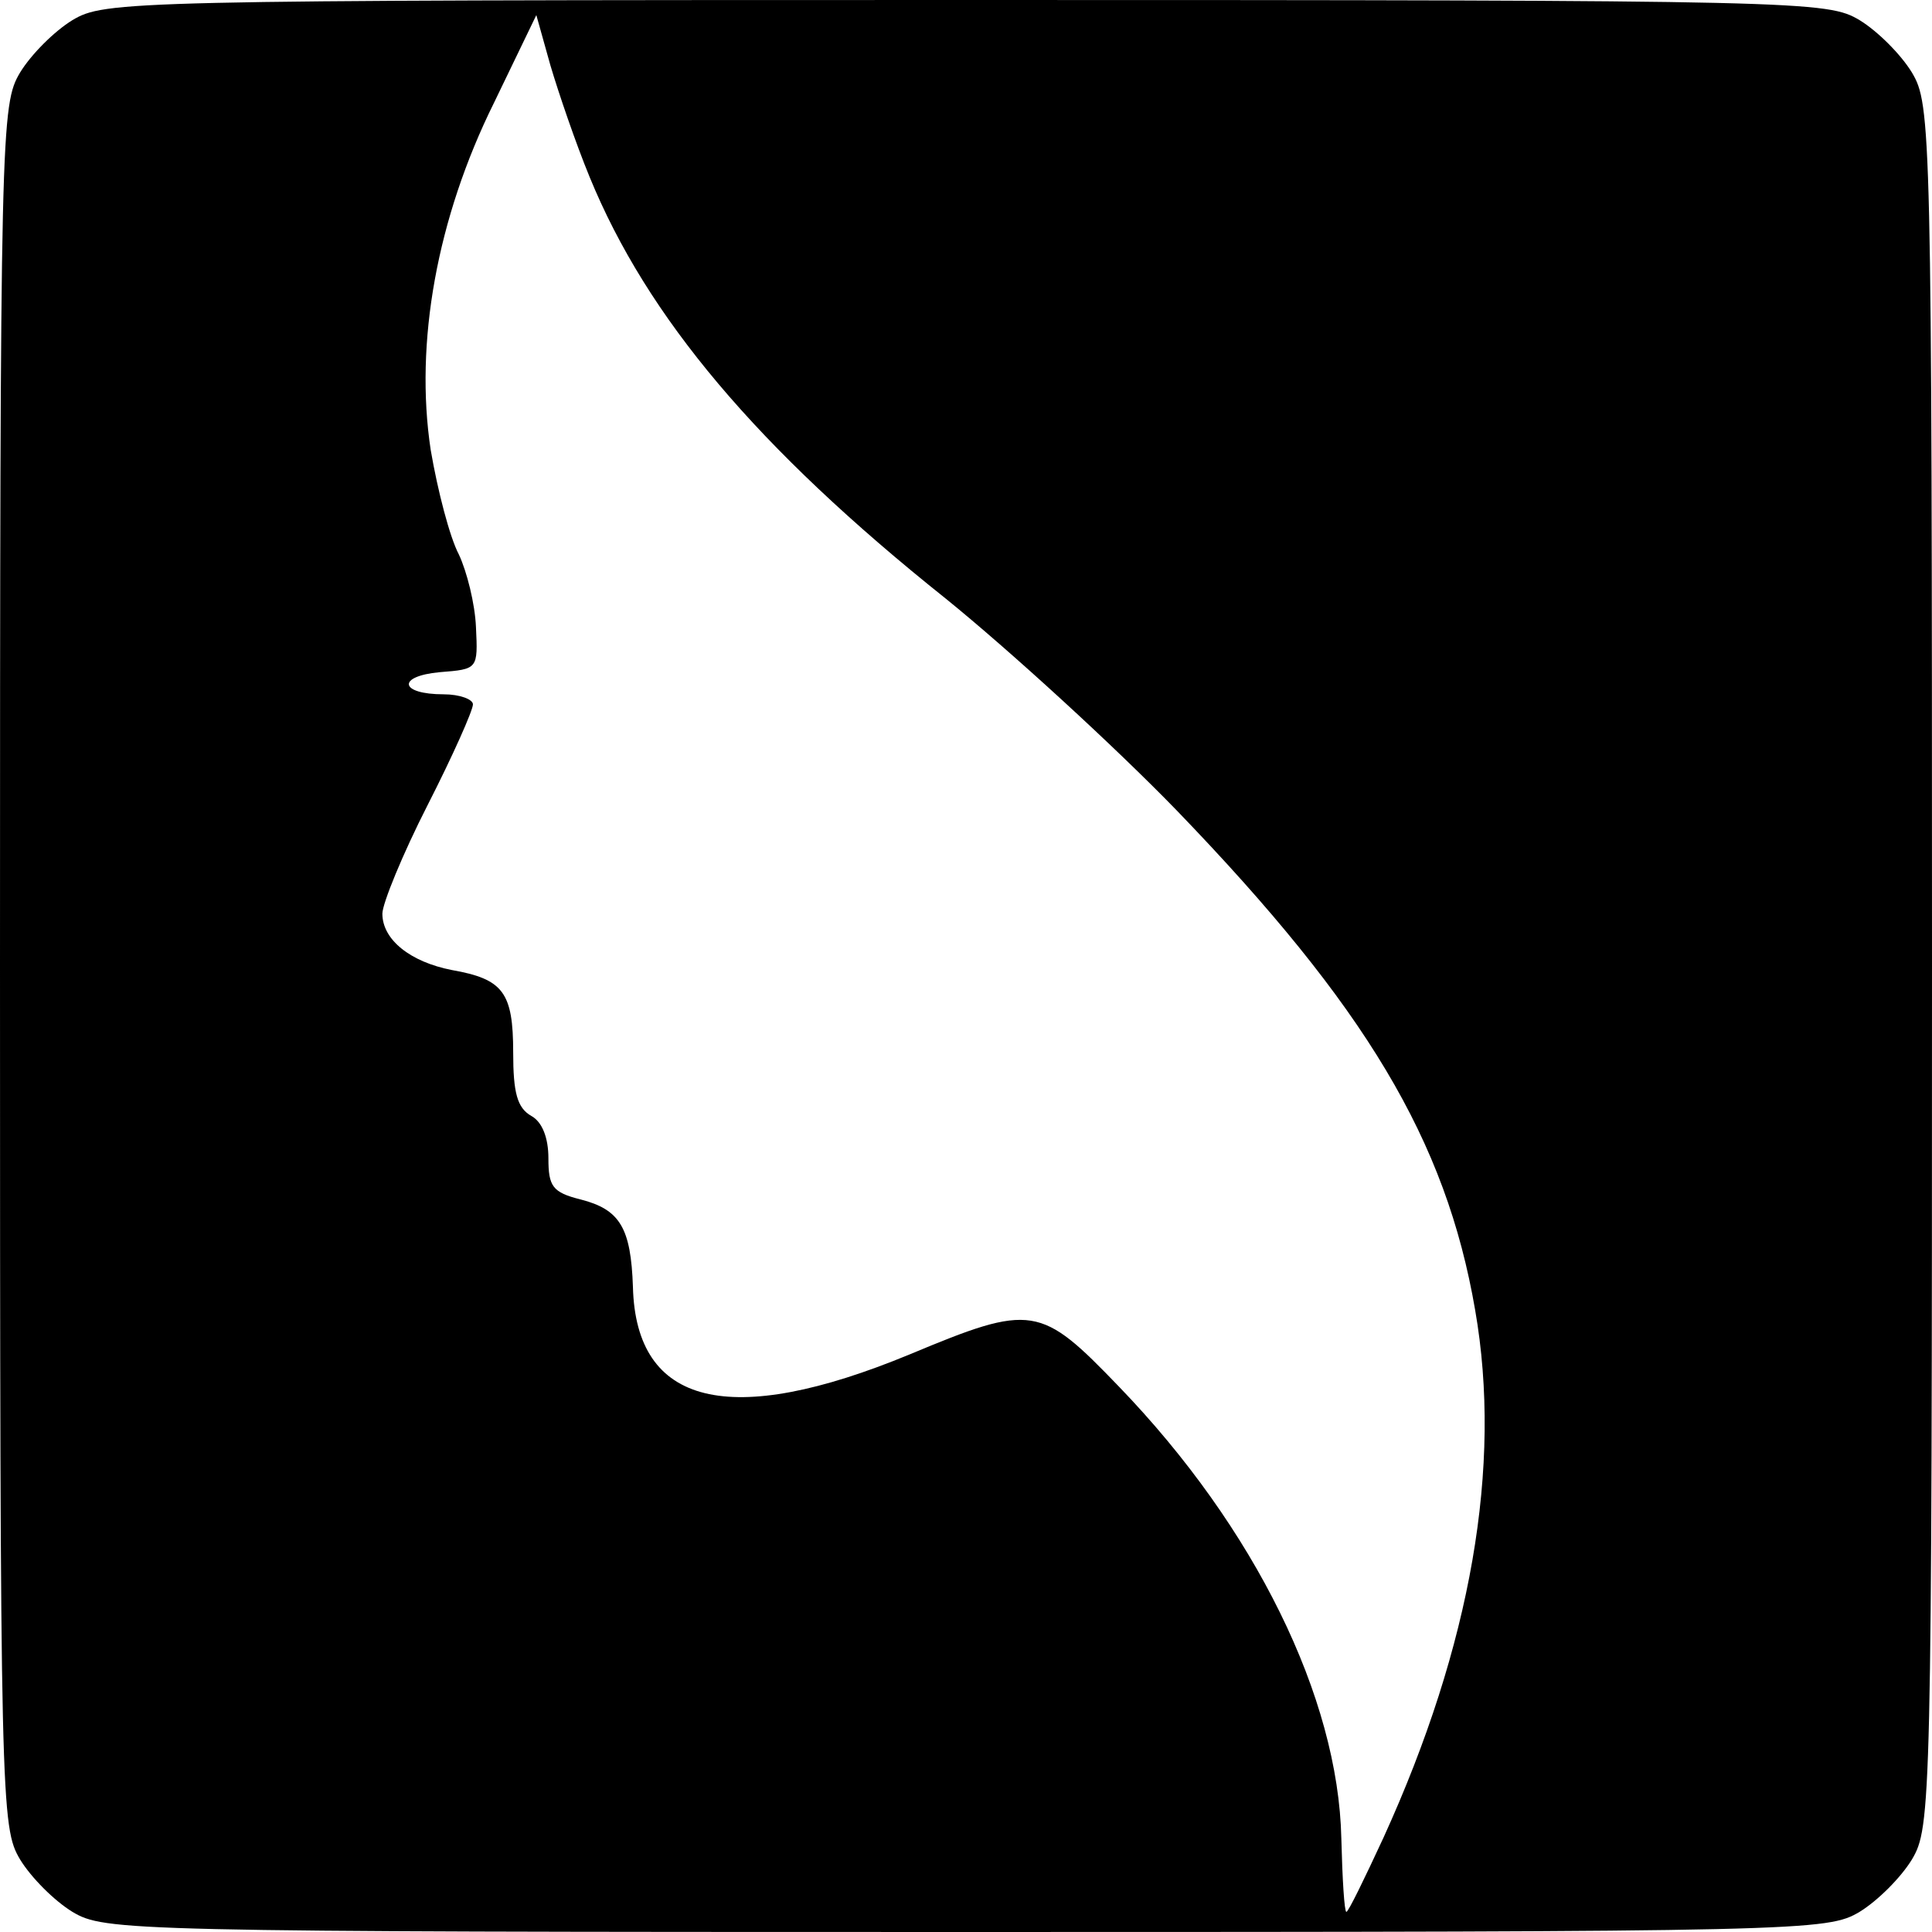 <?xml version="1.0" standalone="no"?>
<!DOCTYPE svg PUBLIC "-//W3C//DTD SVG 20010904//EN"
 "http://www.w3.org/TR/2001/REC-SVG-20010904/DTD/svg10.dtd">
<svg version="1.0" xmlns="http://www.w3.org/2000/svg"
 width="192pt" height="192pt" viewBox="0 0 192 192"
 preserveAspectRatio="xMidYMid meet">
<g transform="translate(0,192) scale(0.1,-0.1)"
fill="#000000" stroke="none">
<path d="M72 1900 c-18 -11 -41 -34 -52 -52 -19 -32 -20 -52 -20 -888 0 -836
1 -856 20 -888 11 -18 34 -41 52 -52 32 -19 52 -20 888 -20 836 0 856 1 888
20 18 11 41 34 52 52 19 32 20 52 20 888 0 836 -1 856 -20 888 -11 18 -34 41
-52 52 -32 19 -52 20 -888 20 -836 0 -856 -1 -888 -20z m514 -156 c57 -139
166 -269 354 -419 63 -51 167 -146 230 -211 187 -194 267 -327 296 -496 27
-155 -4 -333 -91 -524 -19 -41 -35 -74 -37 -74 -2 0 -4 33 -5 73 -3 140 -86
309 -221 449 -78 81 -86 83 -208 32 -179 -74 -272 -51 -275 67 -2 59 -13 77
-52 87 -28 7 -32 13 -32 41 0 20 -6 36 -17 42 -14 8 -18 23 -18 63 0 60 -10
73 -61 82 -41 8 -69 30 -69 56 0 10 20 59 45 108 25 49 45 94 45 100 0 5 -13
10 -29 10 -44 0 -47 18 -4 22 38 3 38 3 36 45 -1 23 -9 55 -17 72 -9 17 -21
63 -28 104 -16 106 6 230 63 345 l42 87 14 -50 c8 -27 25 -77 39 -111z"/>
</g>
</svg>
